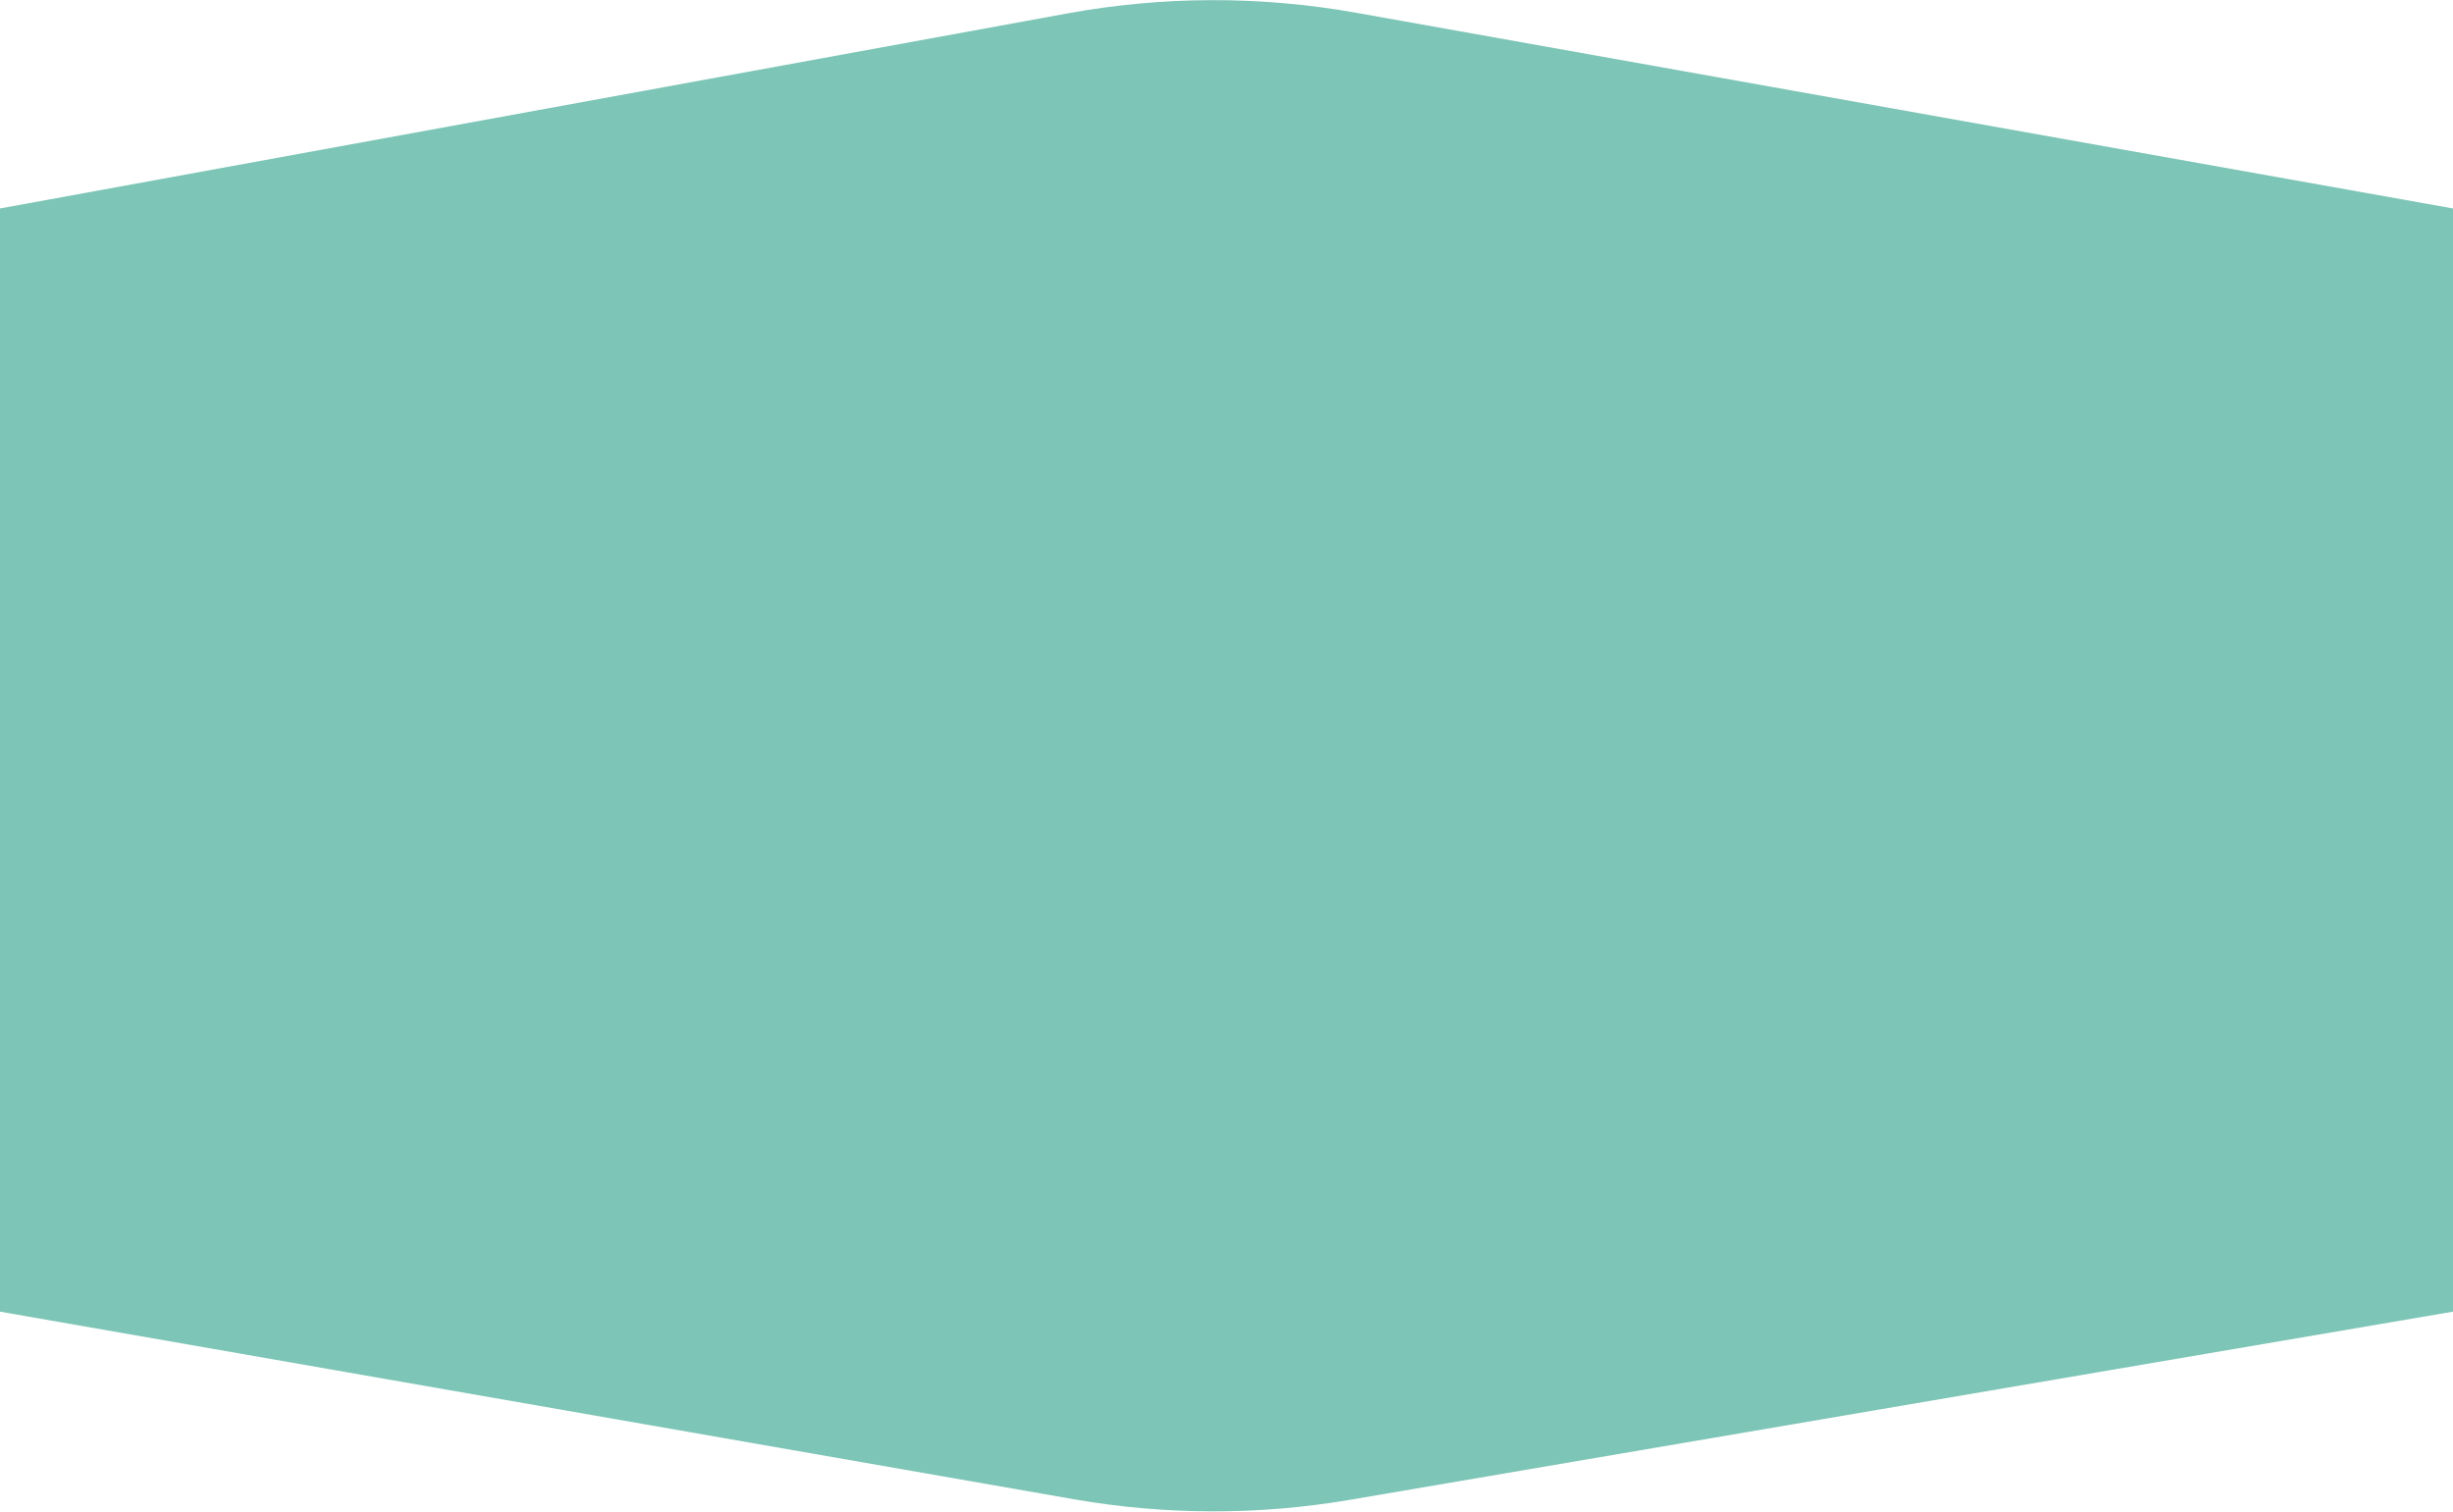 <svg width="1512" height="932" viewBox="0 0 1512 932" fill="none" xmlns="http://www.w3.org/2000/svg">
<path d="M0 128.5L658.181 8.23C716.919 -2.503 777.104 -2.628 835.886 7.86L1512 128.5V808.5L832.092 924.484C775.781 934.09 718.239 933.976 661.966 924.145L0 808.5V128.5Z" fill="#7DC5B6"/>
</svg>

